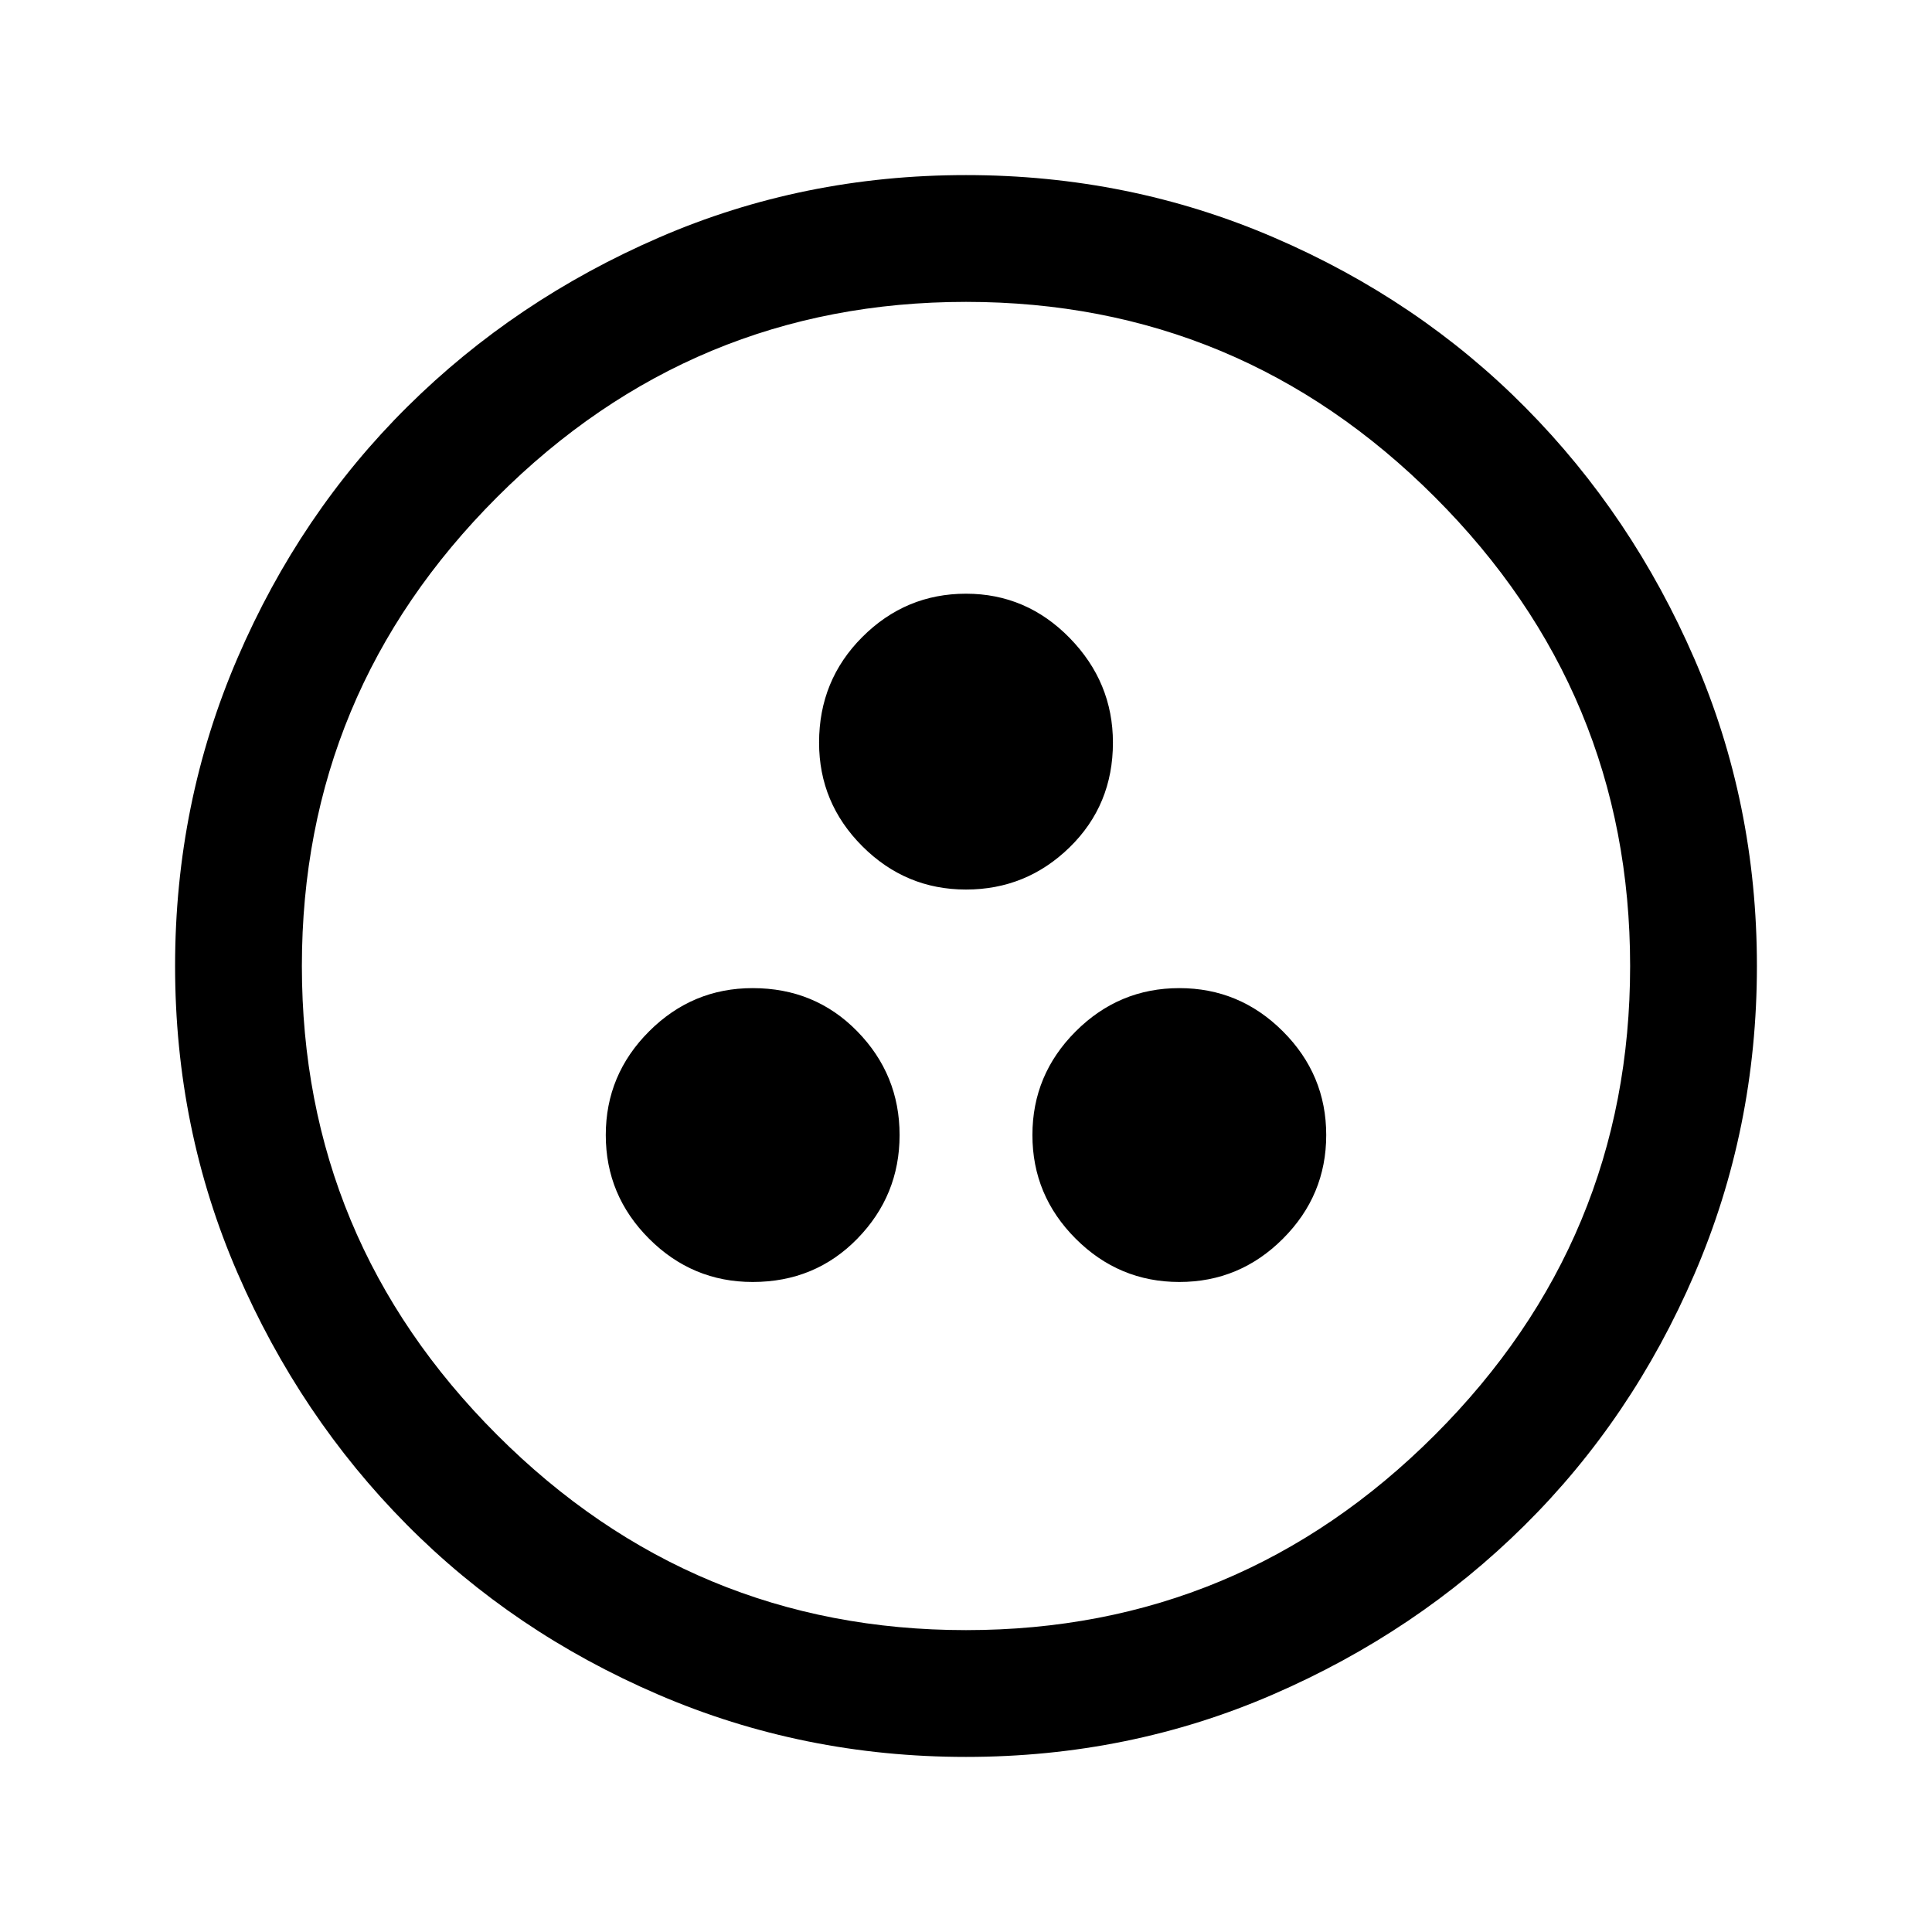 <svg xmlns="http://www.w3.org/2000/svg" height="40" width="40"><path d="M15.583 26.542Q16.875 26.542 17.75 25.646Q18.625 24.75 18.625 23.5Q18.625 22.25 17.75 21.354Q16.875 20.458 15.583 20.458Q14.333 20.458 13.438 21.354Q12.542 22.25 12.542 23.5Q12.542 24.75 13.438 25.646Q14.333 26.542 15.583 26.542ZM20 18.417Q21.25 18.417 22.146 17.542Q23.042 16.667 23.042 15.375Q23.042 14.125 22.146 13.208Q21.25 12.292 20 12.292Q18.75 12.292 17.854 13.188Q16.958 14.083 16.958 15.375Q16.958 16.625 17.854 17.521Q18.75 18.417 20 18.417ZM24.417 26.542Q25.667 26.542 26.562 25.646Q27.458 24.75 27.458 23.5Q27.458 22.25 26.562 21.354Q25.667 20.458 24.417 20.458Q23.167 20.458 22.271 21.354Q21.375 22.25 21.375 23.5Q21.375 24.75 22.271 25.646Q23.167 26.542 24.417 26.542ZM20 36.375Q16.625 36.375 13.625 35.083Q10.625 33.792 8.417 31.562Q6.208 29.333 4.917 26.354Q3.625 23.375 3.625 20Q3.625 16.625 4.917 13.625Q6.208 10.625 8.438 8.417Q10.667 6.208 13.646 4.917Q16.625 3.625 20 3.625Q23.375 3.625 26.375 4.917Q29.375 6.208 31.583 8.438Q33.792 10.667 35.083 13.646Q36.375 16.625 36.375 20Q36.375 23.375 35.083 26.375Q33.792 29.375 31.562 31.583Q29.333 33.792 26.354 35.083Q23.375 36.375 20 36.375ZM20 20Q20 20 20 20Q20 20 20 20Q20 20 20 20Q20 20 20 20Q20 20 20 20Q20 20 20 20Q20 20 20 20Q20 20 20 20ZM20 33.75Q25.667 33.75 29.708 29.708Q33.75 25.667 33.75 20Q33.75 14.333 29.708 10.292Q25.667 6.25 20 6.25Q14.333 6.25 10.292 10.292Q6.25 14.333 6.25 20Q6.25 25.667 10.292 29.708Q14.333 33.75 20 33.75Z"/></svg>